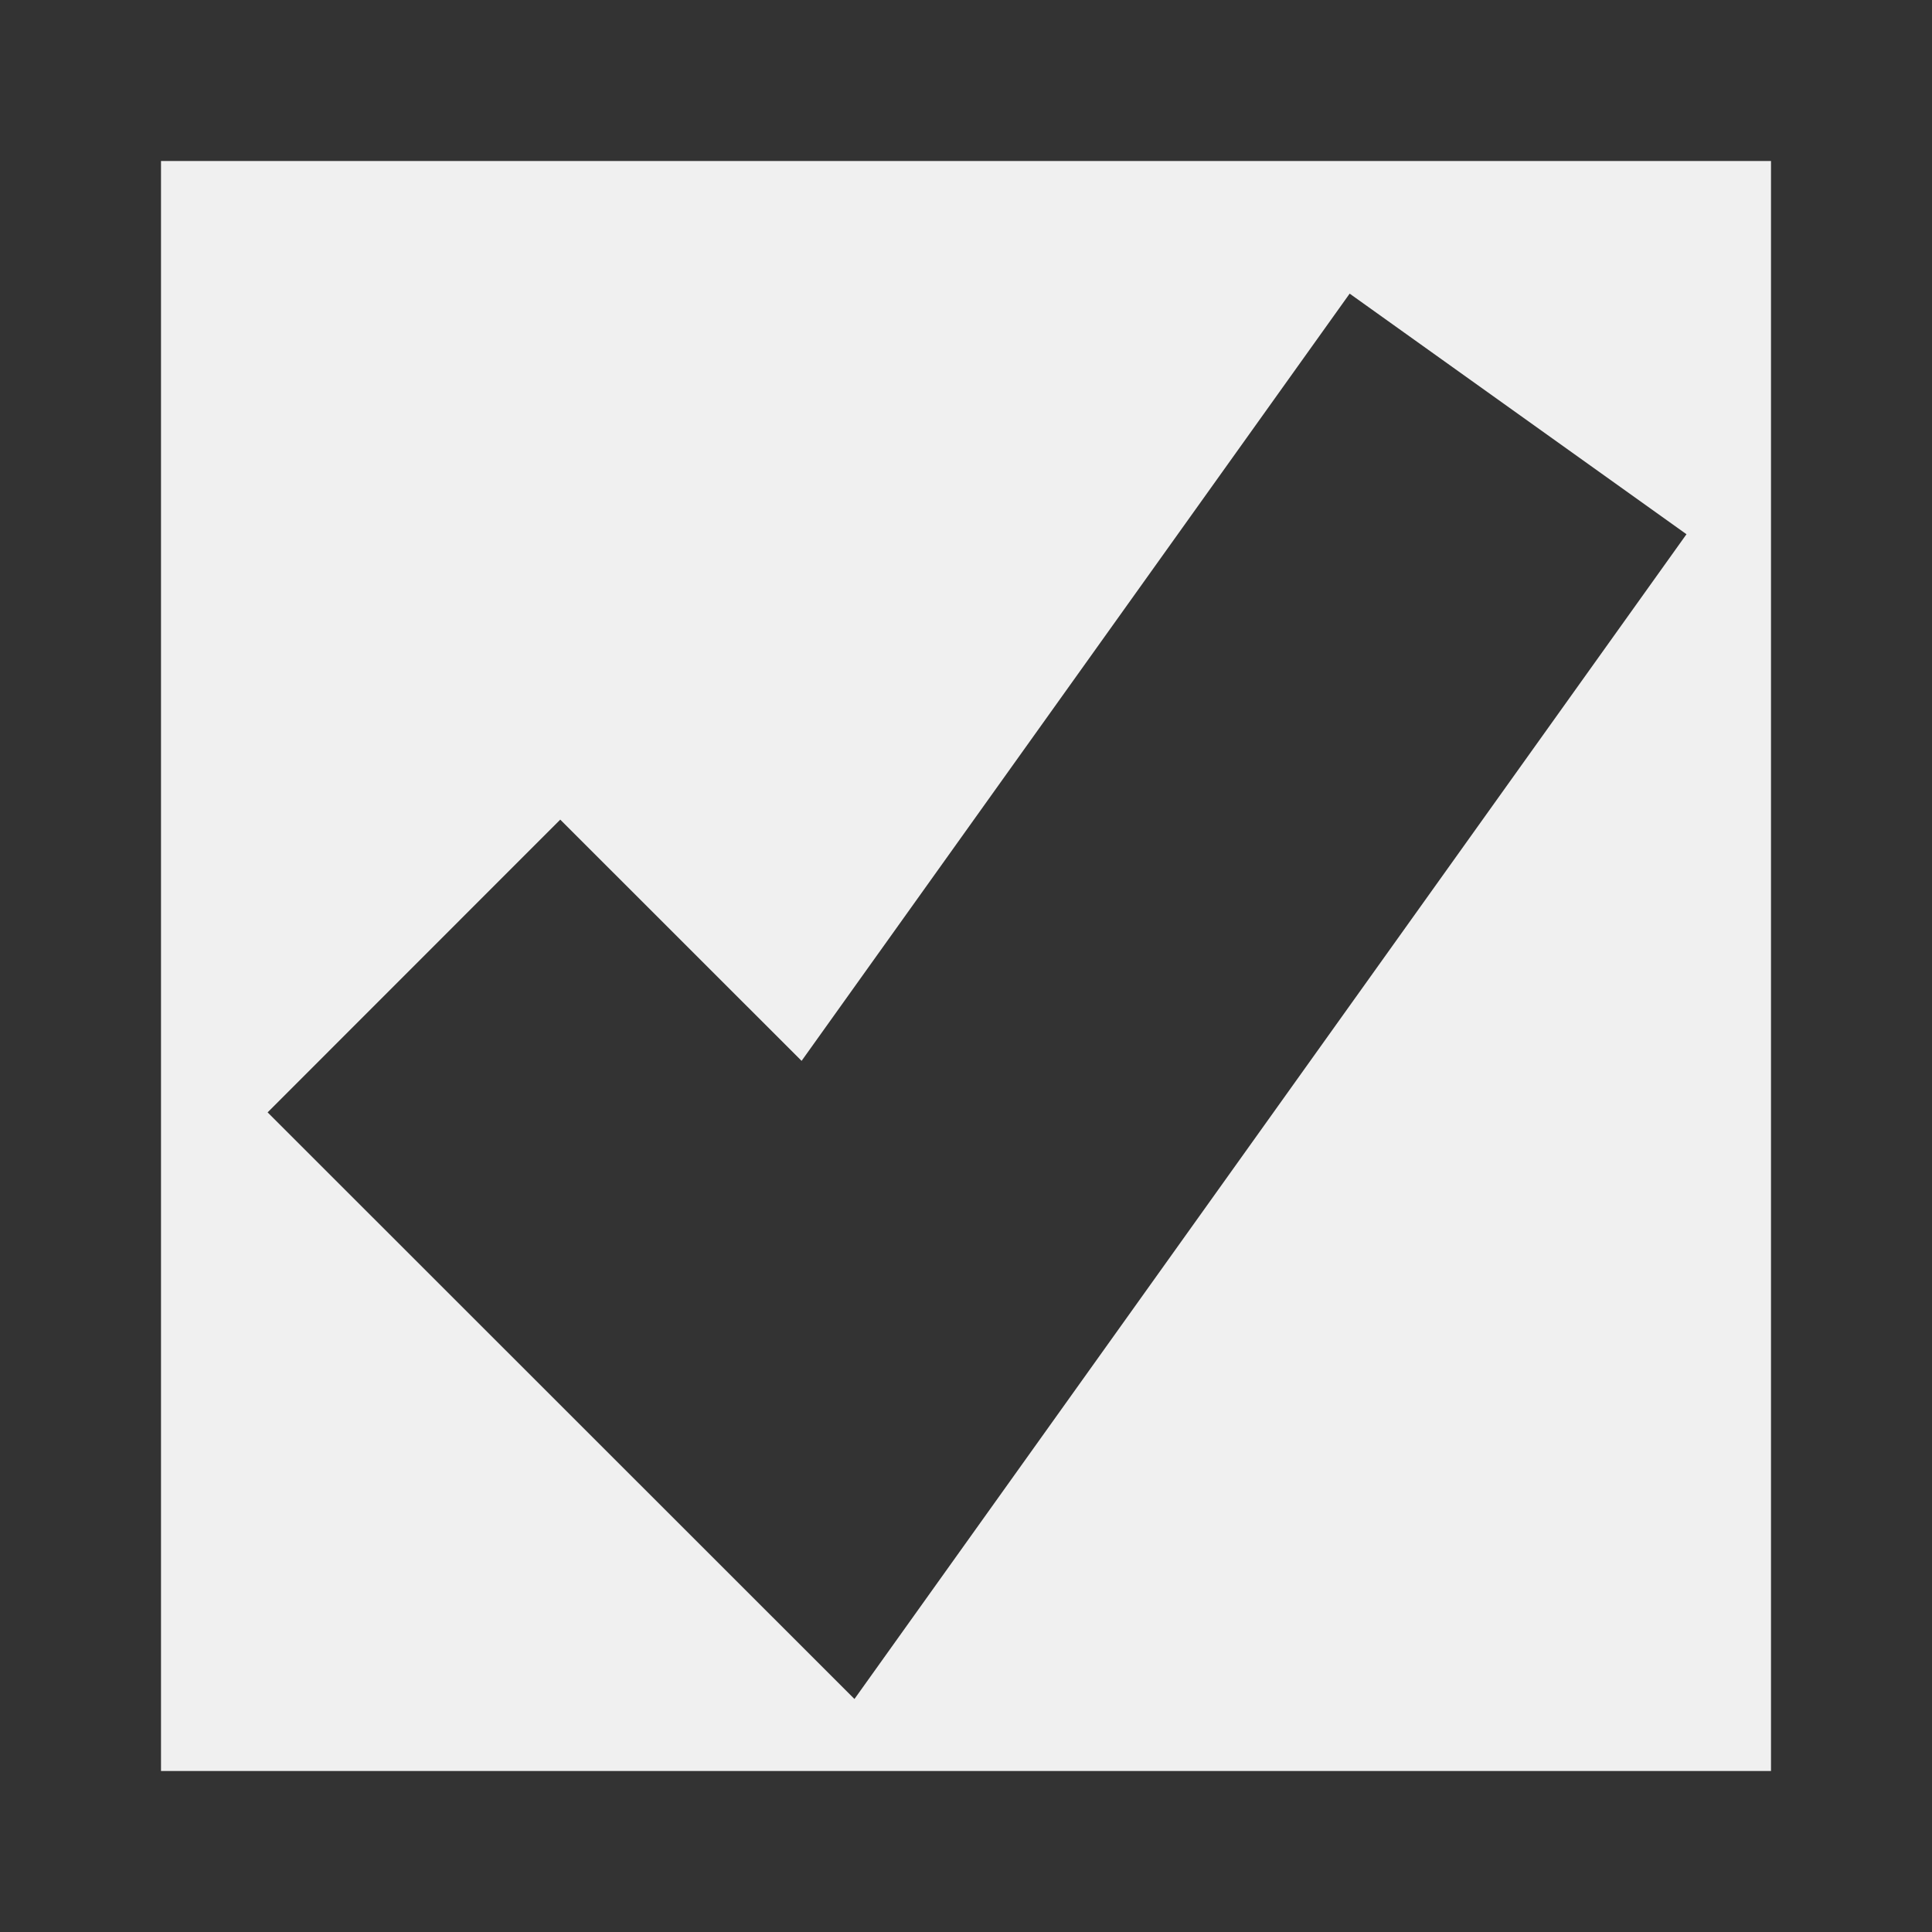 ﻿<?xml version="1.0" encoding="utf-8"?>
<svg version="1.1" xmlns:xlink="http://www.w3.org/1999/xlink" width="12px" height="12px" viewBox="4863 3701 12 12" xmlns="http://www.w3.org/2000/svg">
  <path d="M 4863 3701  L 4875 3701  L 4875 3713  L 4863 3713  L 4863 3701  Z " fill-rule="nonzero" fill="rgba(240, 240, 240, 1)" stroke="none" class="fill" />
  <path d="M 4863.5 3701.5  L 4874.5 3701.5  L 4874.5 3712.5  L 4863.5 3712.5  L 4863.5 3701.5  Z " stroke-width="1" stroke-dasharray="0" stroke="rgba(51, 51, 51, 1)" fill="none" class="stroke" stroke-dashoffset="0.5" />
  <path d="M 4865.571 3707  L 4868.143 3709.571  L 4872.429 3703.571  " stroke-width="2.571" stroke-dasharray="0" stroke="rgba(51, 51, 51, 1)" fill="none" class="stroke btn_check" />
</svg>